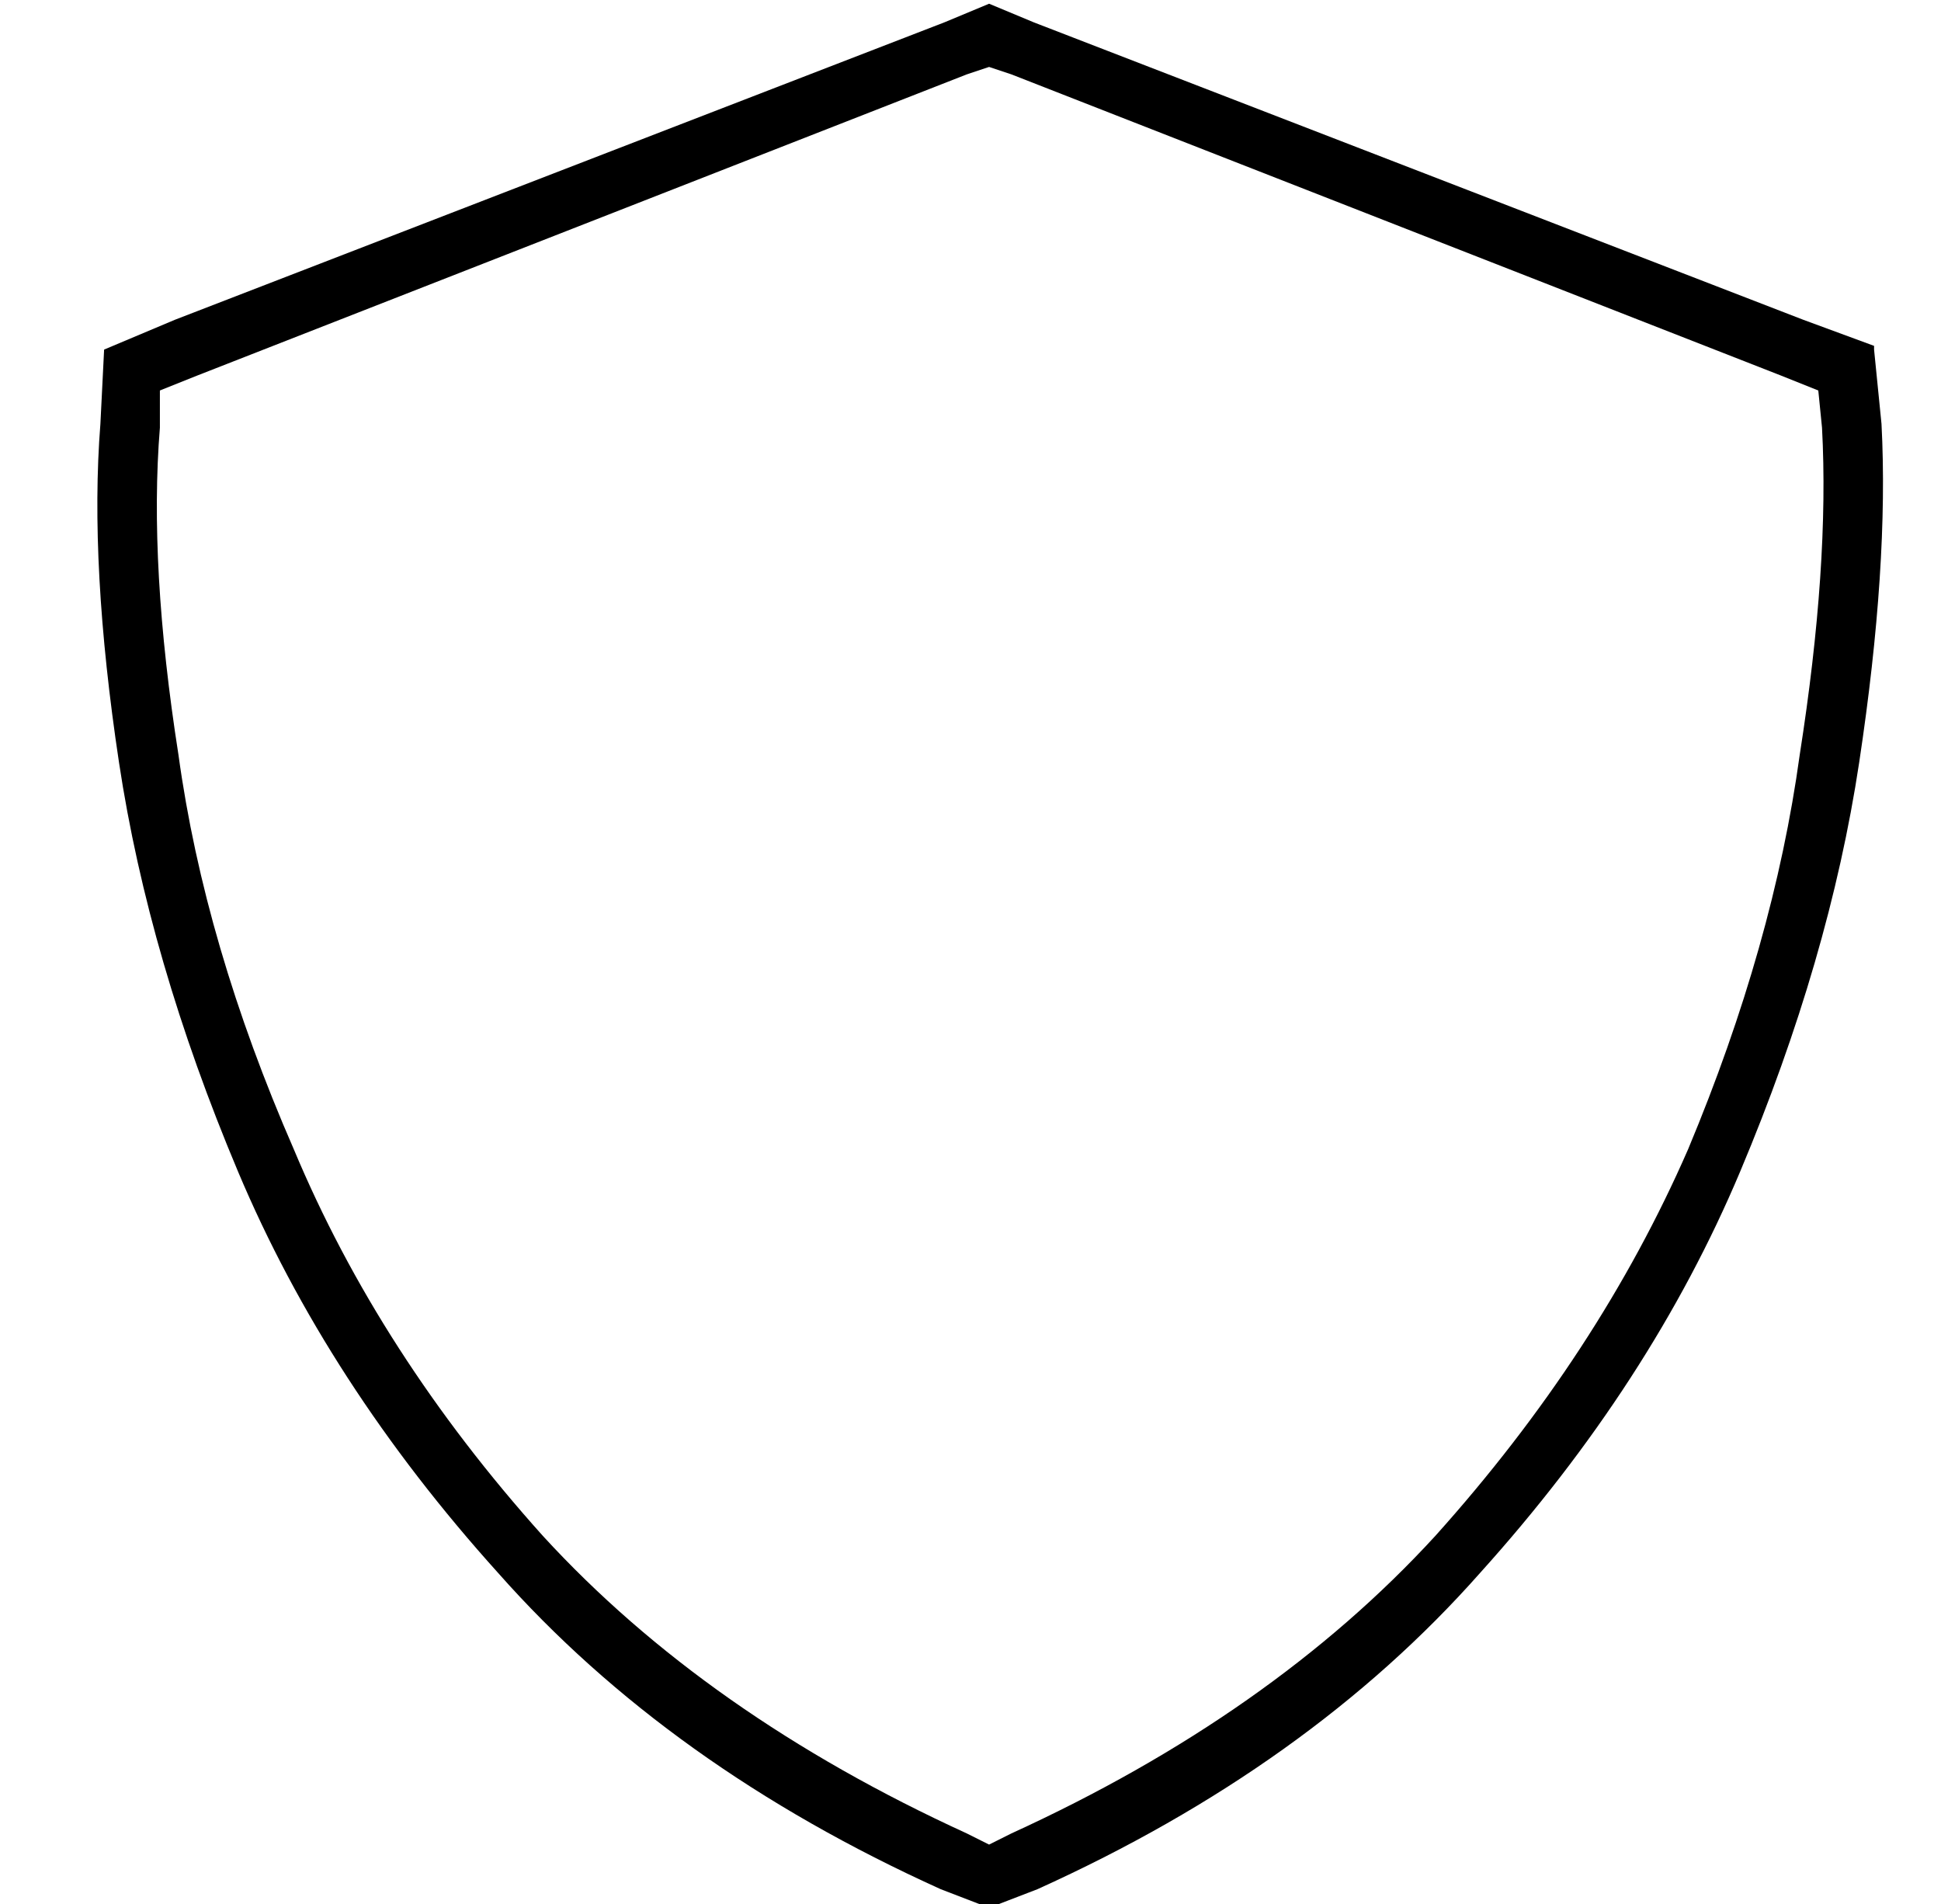<?xml version="1.0" standalone="no"?>
<!DOCTYPE svg PUBLIC "-//W3C//DTD SVG 1.1//EN" "http://www.w3.org/Graphics/SVG/1.1/DTD/svg11.dtd" >
<svg xmlns="http://www.w3.org/2000/svg" xmlns:xlink="http://www.w3.org/1999/xlink" version="1.1" viewBox="-10 -40 522 512">
   <path fill="currentColor"
d="M256 -22l-6 2l6 -2l-6 2l-207 81v0l-10 4v0v10v0q-3 37 5 88q7 51 31 106q23 55 67 104q44 48 114 80l6 3v0l6 -3v0q70 -32 114 -80q44 -49 68 -104q23 -55 30 -106q8 -51 6 -88l-1 -10v0l-10 -4v0l-207 -81v0l-6 -2v0zM494 54l2 20l-2 -20l2 20q2 38 -6 91t-32 110
t-70 108q-46 52 -119 85l-13 5v0l-13 -5v0q-73 -33 -119 -85q-46 -51 -70 -108t-32 -110t-5 -91l1 -20v0l19 -8v0l207 -80v0l12 -5v0l12 5v0l207 80v0l19 7v1z" />
</svg>
